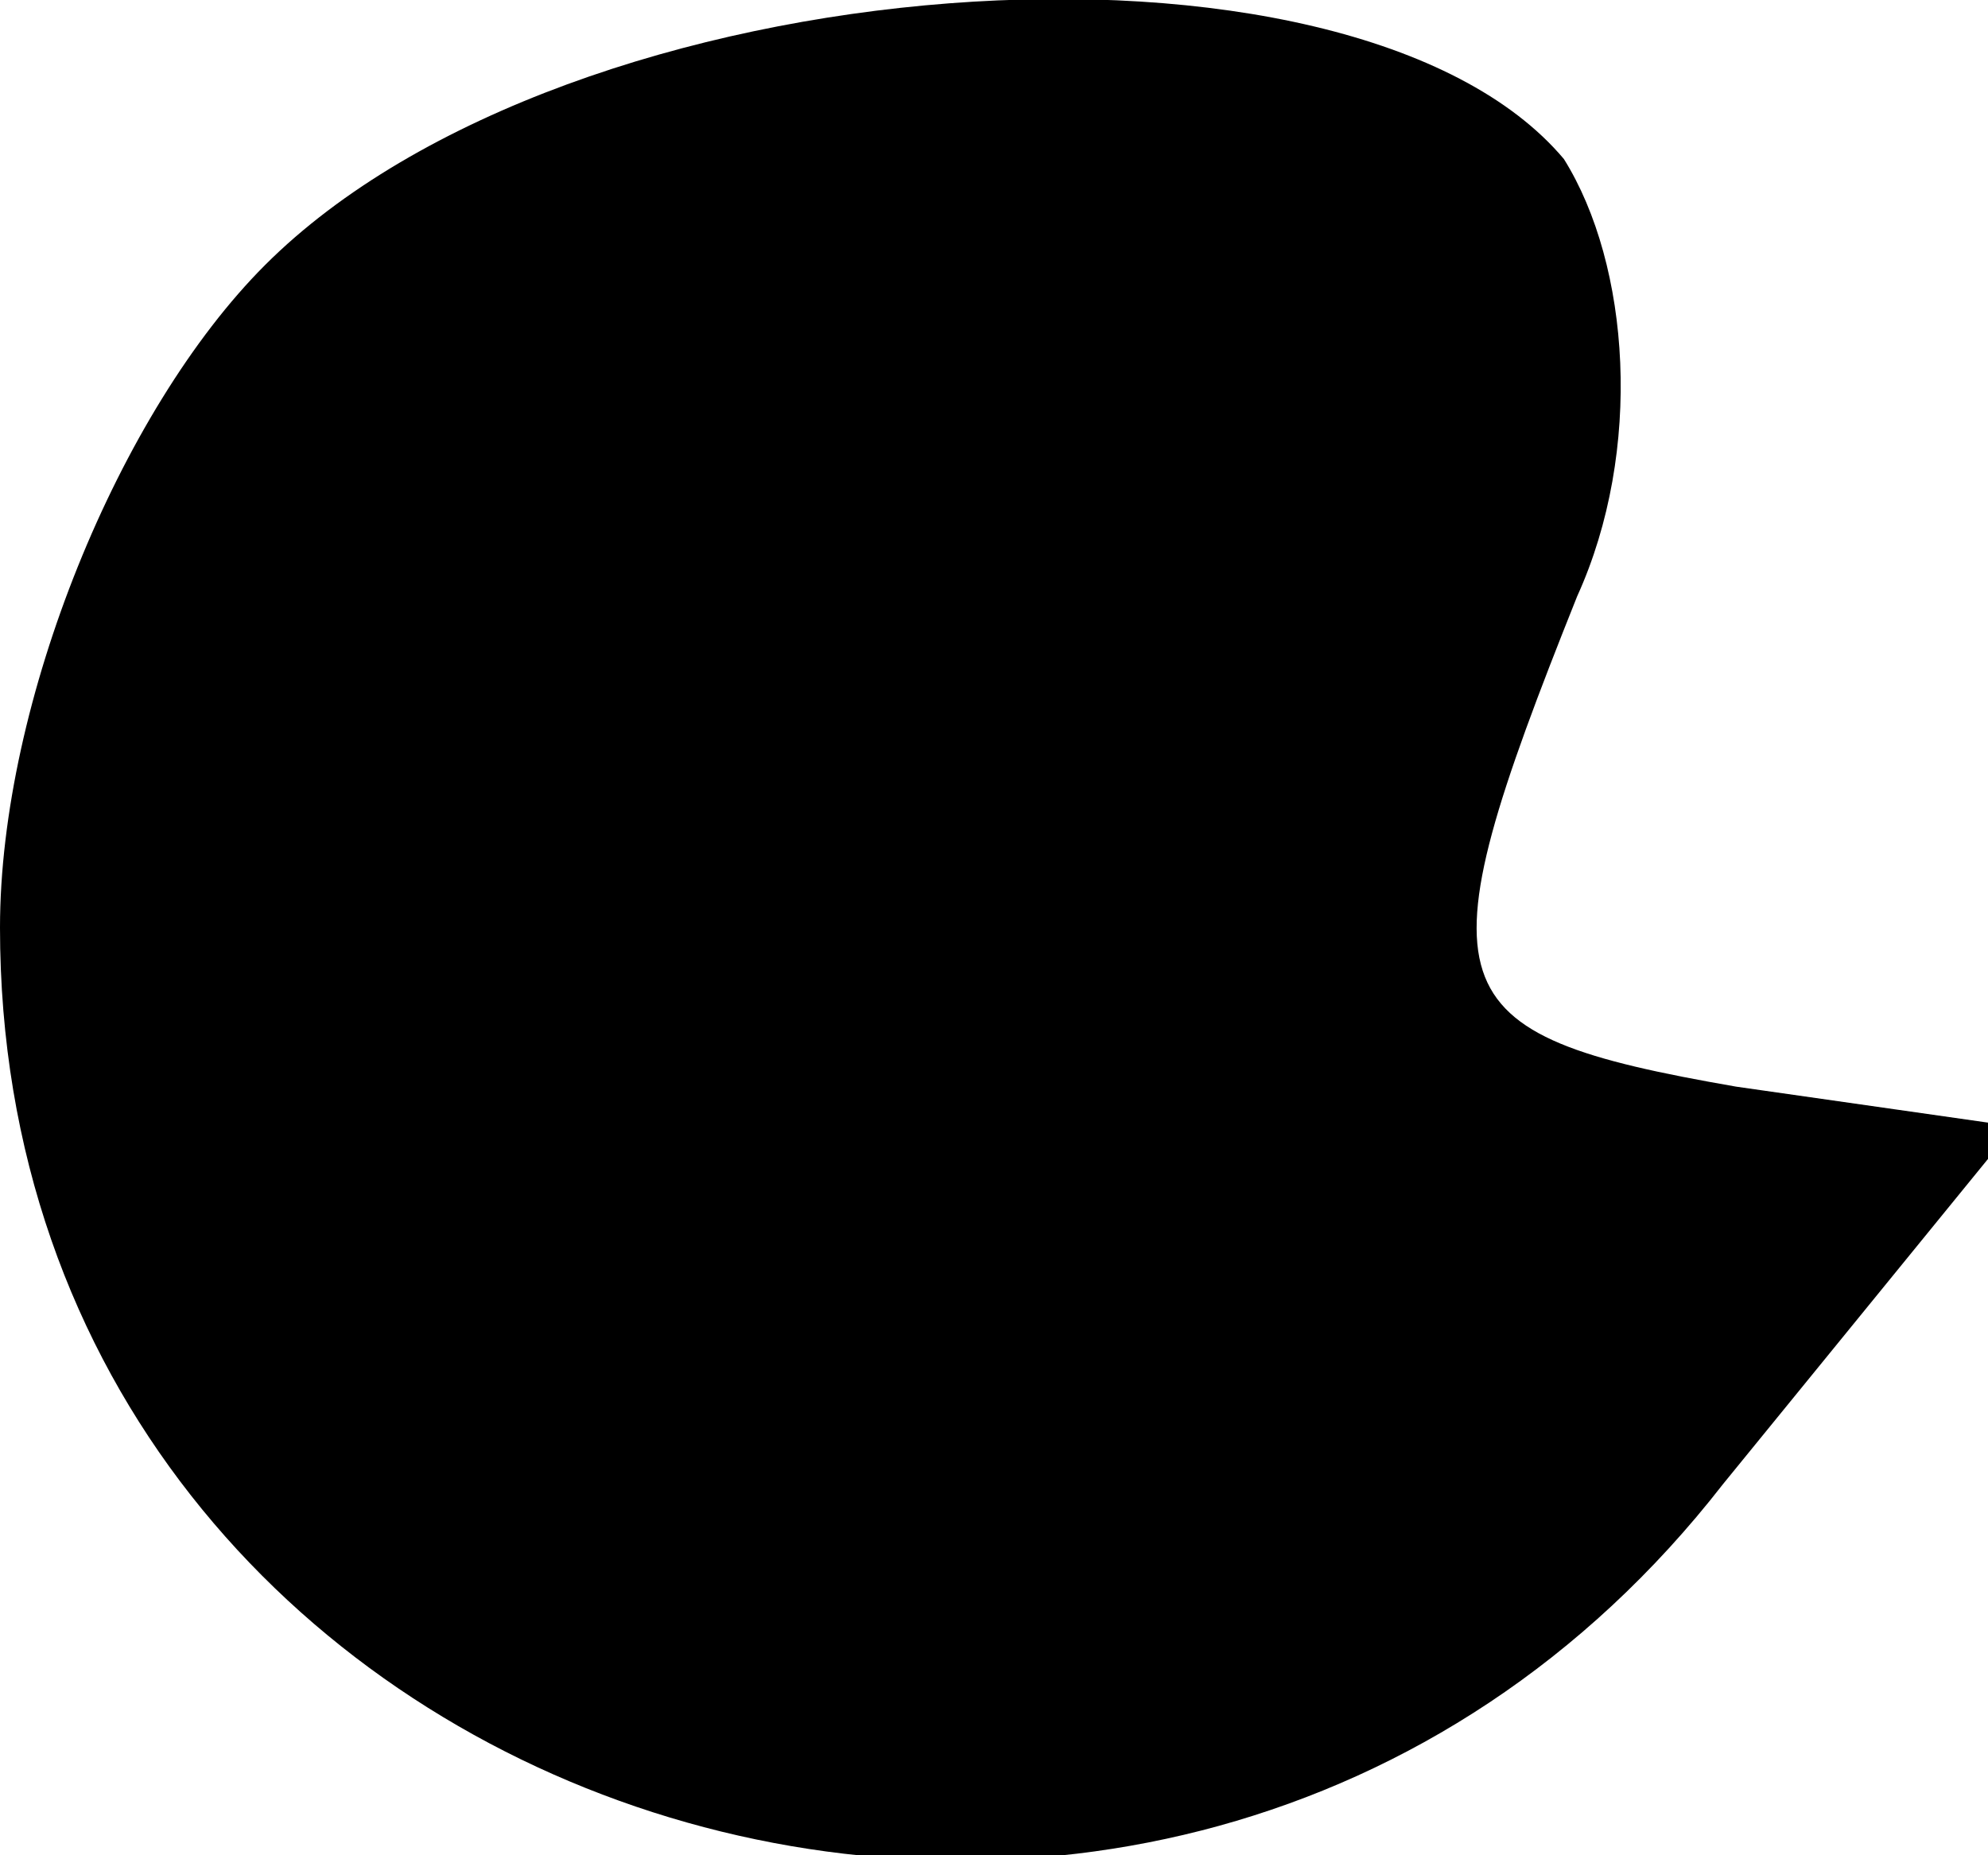 <?xml version="1.0" standalone="no"?>
<!DOCTYPE svg PUBLIC "-//W3C//DTD SVG 20010904//EN"
 "http://www.w3.org/TR/2001/REC-SVG-20010904/DTD/svg10.dtd">
<svg version="1.0" xmlns="http://www.w3.org/2000/svg"
 width="15pt" height="14pt" viewBox="0 0 15 14"
 preserveAspectRatio="xMidYMid meet">
<g transform="translate(0,14) scale(0.1,-0.1)"
fill="#000000" stroke="none">
<path fill="#000000" stroke="none" d="M20 120 c-11 -11 -20 -33 -20 -50 0
-68 88 -96 130 -42 l22 27 -21 3 c-23 4 -24 7 -12 37 5 11 4 25 -1 33 -16 19
-75 15 -98 -8z"/>
</g>
</svg>
